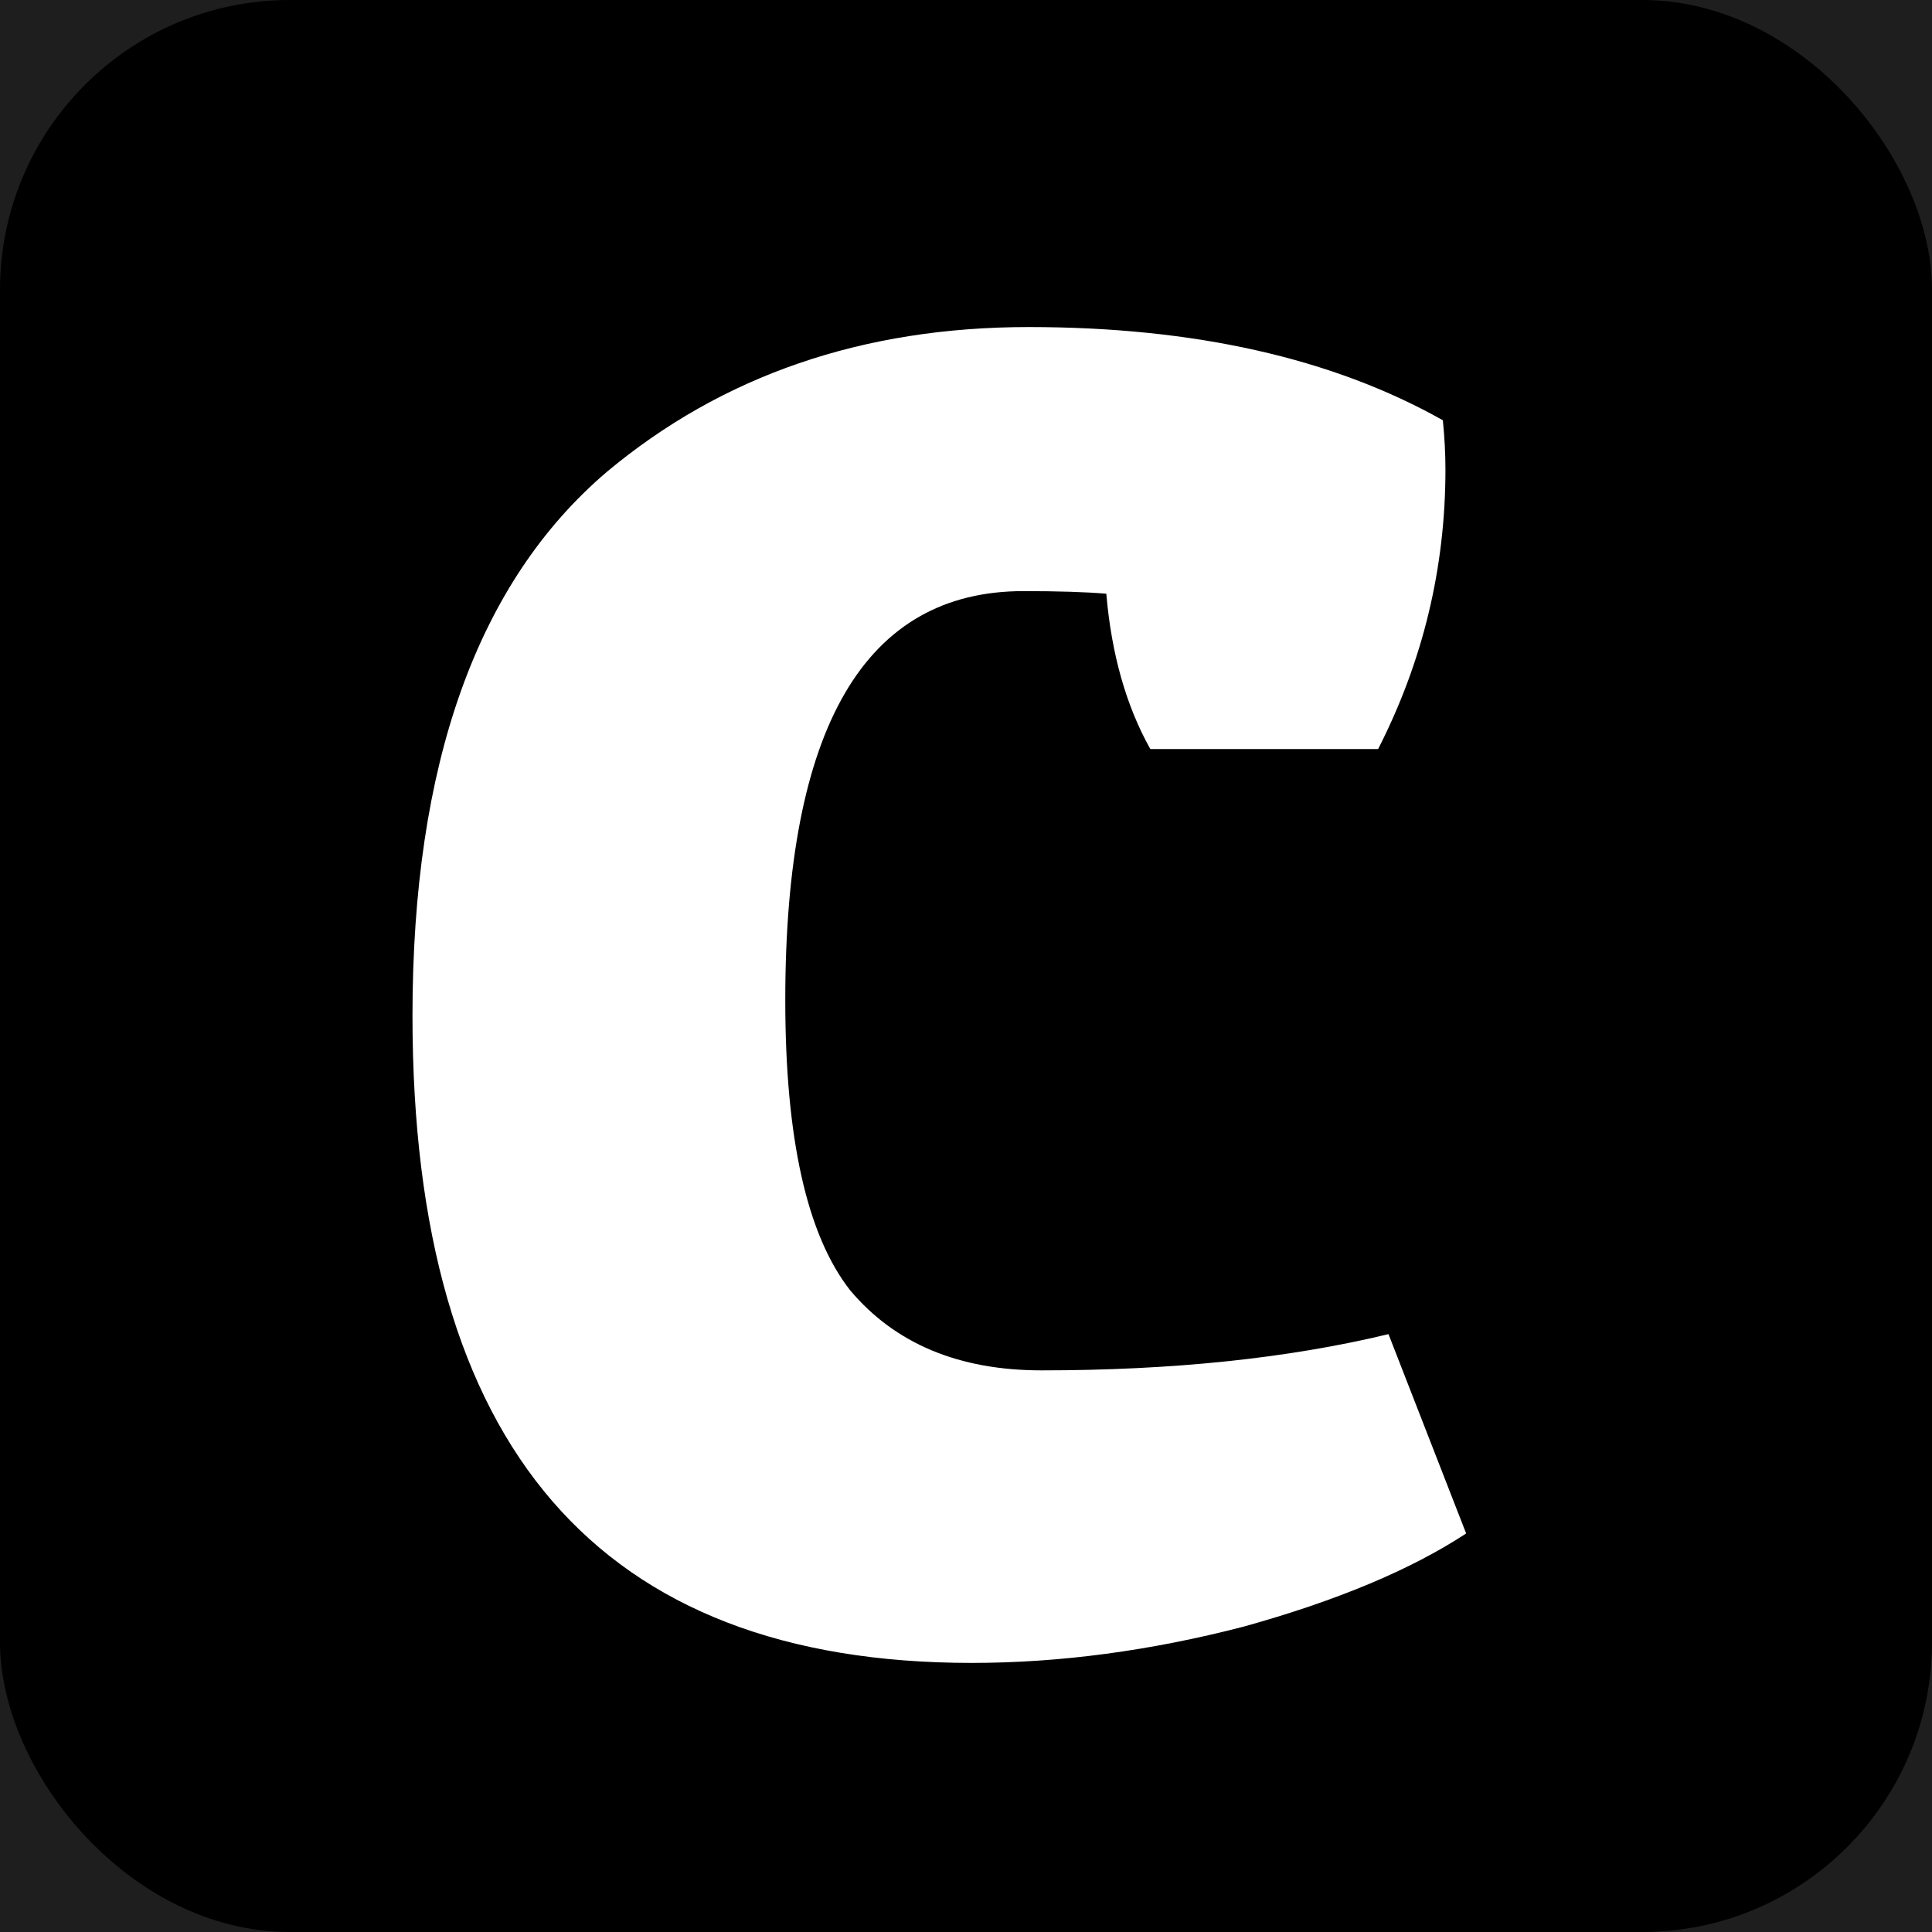 <svg width="100" height="100" viewBox="0 0 100 100" fill="none" xmlns="http://www.w3.org/2000/svg">
<rect width="100" height="100" fill="#1E1E1E"/>
<rect width="100" height="100" rx="15" fill="black"/>
<path d="M52.974 30.596C44.755 30.596 40.646 37.653 40.646 51.768C40.646 58.915 41.763 63.917 43.996 66.776C46.319 69.545 49.624 70.93 53.912 70.93C60.701 70.93 66.687 70.305 71.868 69.054L75.888 79.372C73.029 81.248 69.188 82.856 64.364 84.196C59.54 85.447 54.85 86.072 50.294 86.072C30.998 86.072 21.35 74.905 21.35 52.572C21.35 39.529 24.7 30.149 31.4 24.432C37.385 19.429 44.666 16.928 53.242 16.928C61.818 16.928 68.965 18.536 74.682 21.752C74.771 22.645 74.816 23.494 74.816 24.298C74.816 29.39 73.655 34.214 71.332 38.77H59.54C58.289 36.537 57.53 33.857 57.262 30.73C56.19 30.641 54.761 30.596 52.974 30.596Z" fill="white"/>
</svg>
